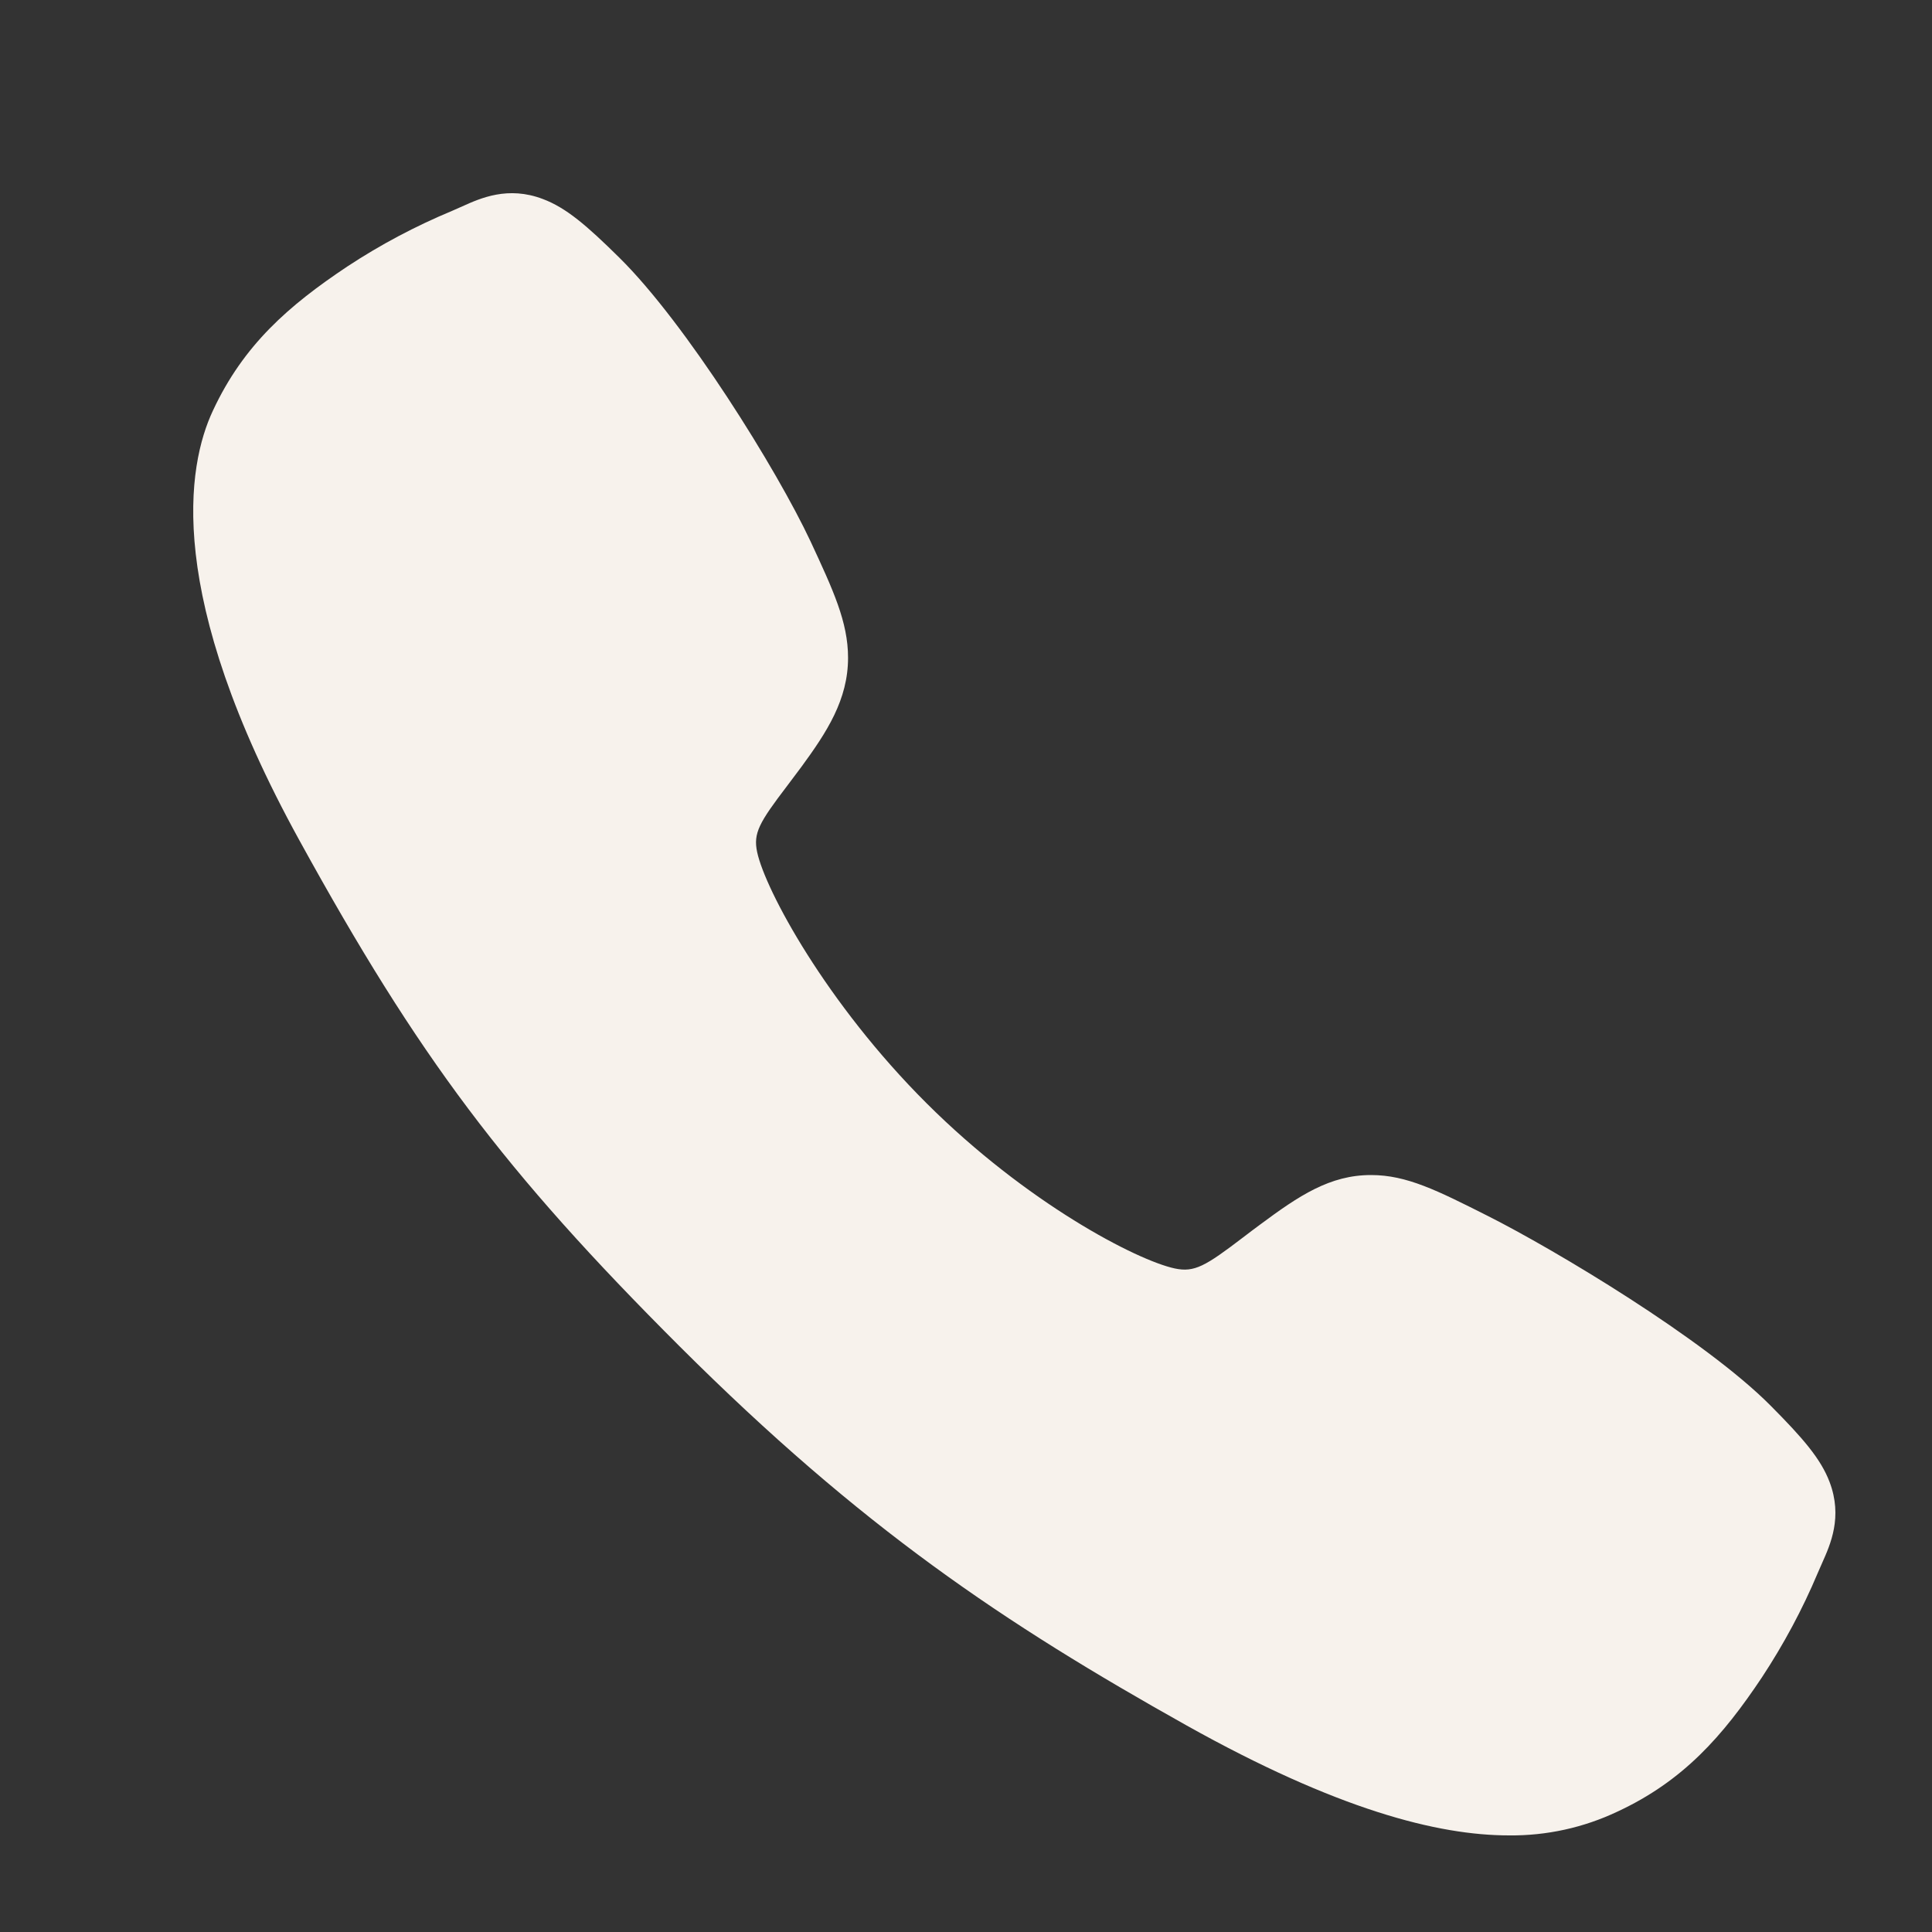 <svg width="20" height="20" viewBox="0 0 20 20" fill="none" xmlns="http://www.w3.org/2000/svg">
<rect x="0" y="0" width="20" height="20" fill="#333333" stroke="none"/>
<path d="M15.622 19C14.881 19 13.84 18.732 12.282 17.861C10.387 16.799 8.921 15.818 7.036 13.938C5.219 12.123 4.335 10.947 3.097 8.695C1.699 6.153 1.937 4.82 2.204 4.251C2.521 3.57 2.989 3.163 3.595 2.759C3.938 2.533 4.302 2.34 4.682 2.182C4.719 2.165 4.755 2.15 4.786 2.136C4.974 2.051 5.259 1.923 5.619 2.06C5.86 2.15 6.075 2.335 6.411 2.667C7.101 3.347 8.043 4.862 8.391 5.605C8.624 6.107 8.779 6.438 8.779 6.809C8.779 7.243 8.56 7.578 8.295 7.94C8.245 8.008 8.196 8.073 8.148 8.136C7.859 8.515 7.796 8.625 7.838 8.821C7.922 9.214 8.554 10.386 9.591 11.42C10.628 12.455 11.766 13.046 12.161 13.131C12.365 13.174 12.477 13.108 12.869 12.809C12.925 12.766 12.983 12.722 13.043 12.678C13.448 12.377 13.767 12.164 14.192 12.164H14.194C14.563 12.164 14.879 12.324 15.403 12.588C16.086 12.932 17.647 13.863 18.331 14.553C18.664 14.888 18.849 15.102 18.94 15.342C19.077 15.704 18.948 15.988 18.864 16.177C18.85 16.209 18.835 16.243 18.818 16.282C18.659 16.66 18.464 17.023 18.238 17.366C17.835 17.97 17.426 18.437 16.743 18.754C16.393 18.92 16.009 19.004 15.622 19Z" fill="#F7F2EC"/>
</svg>

